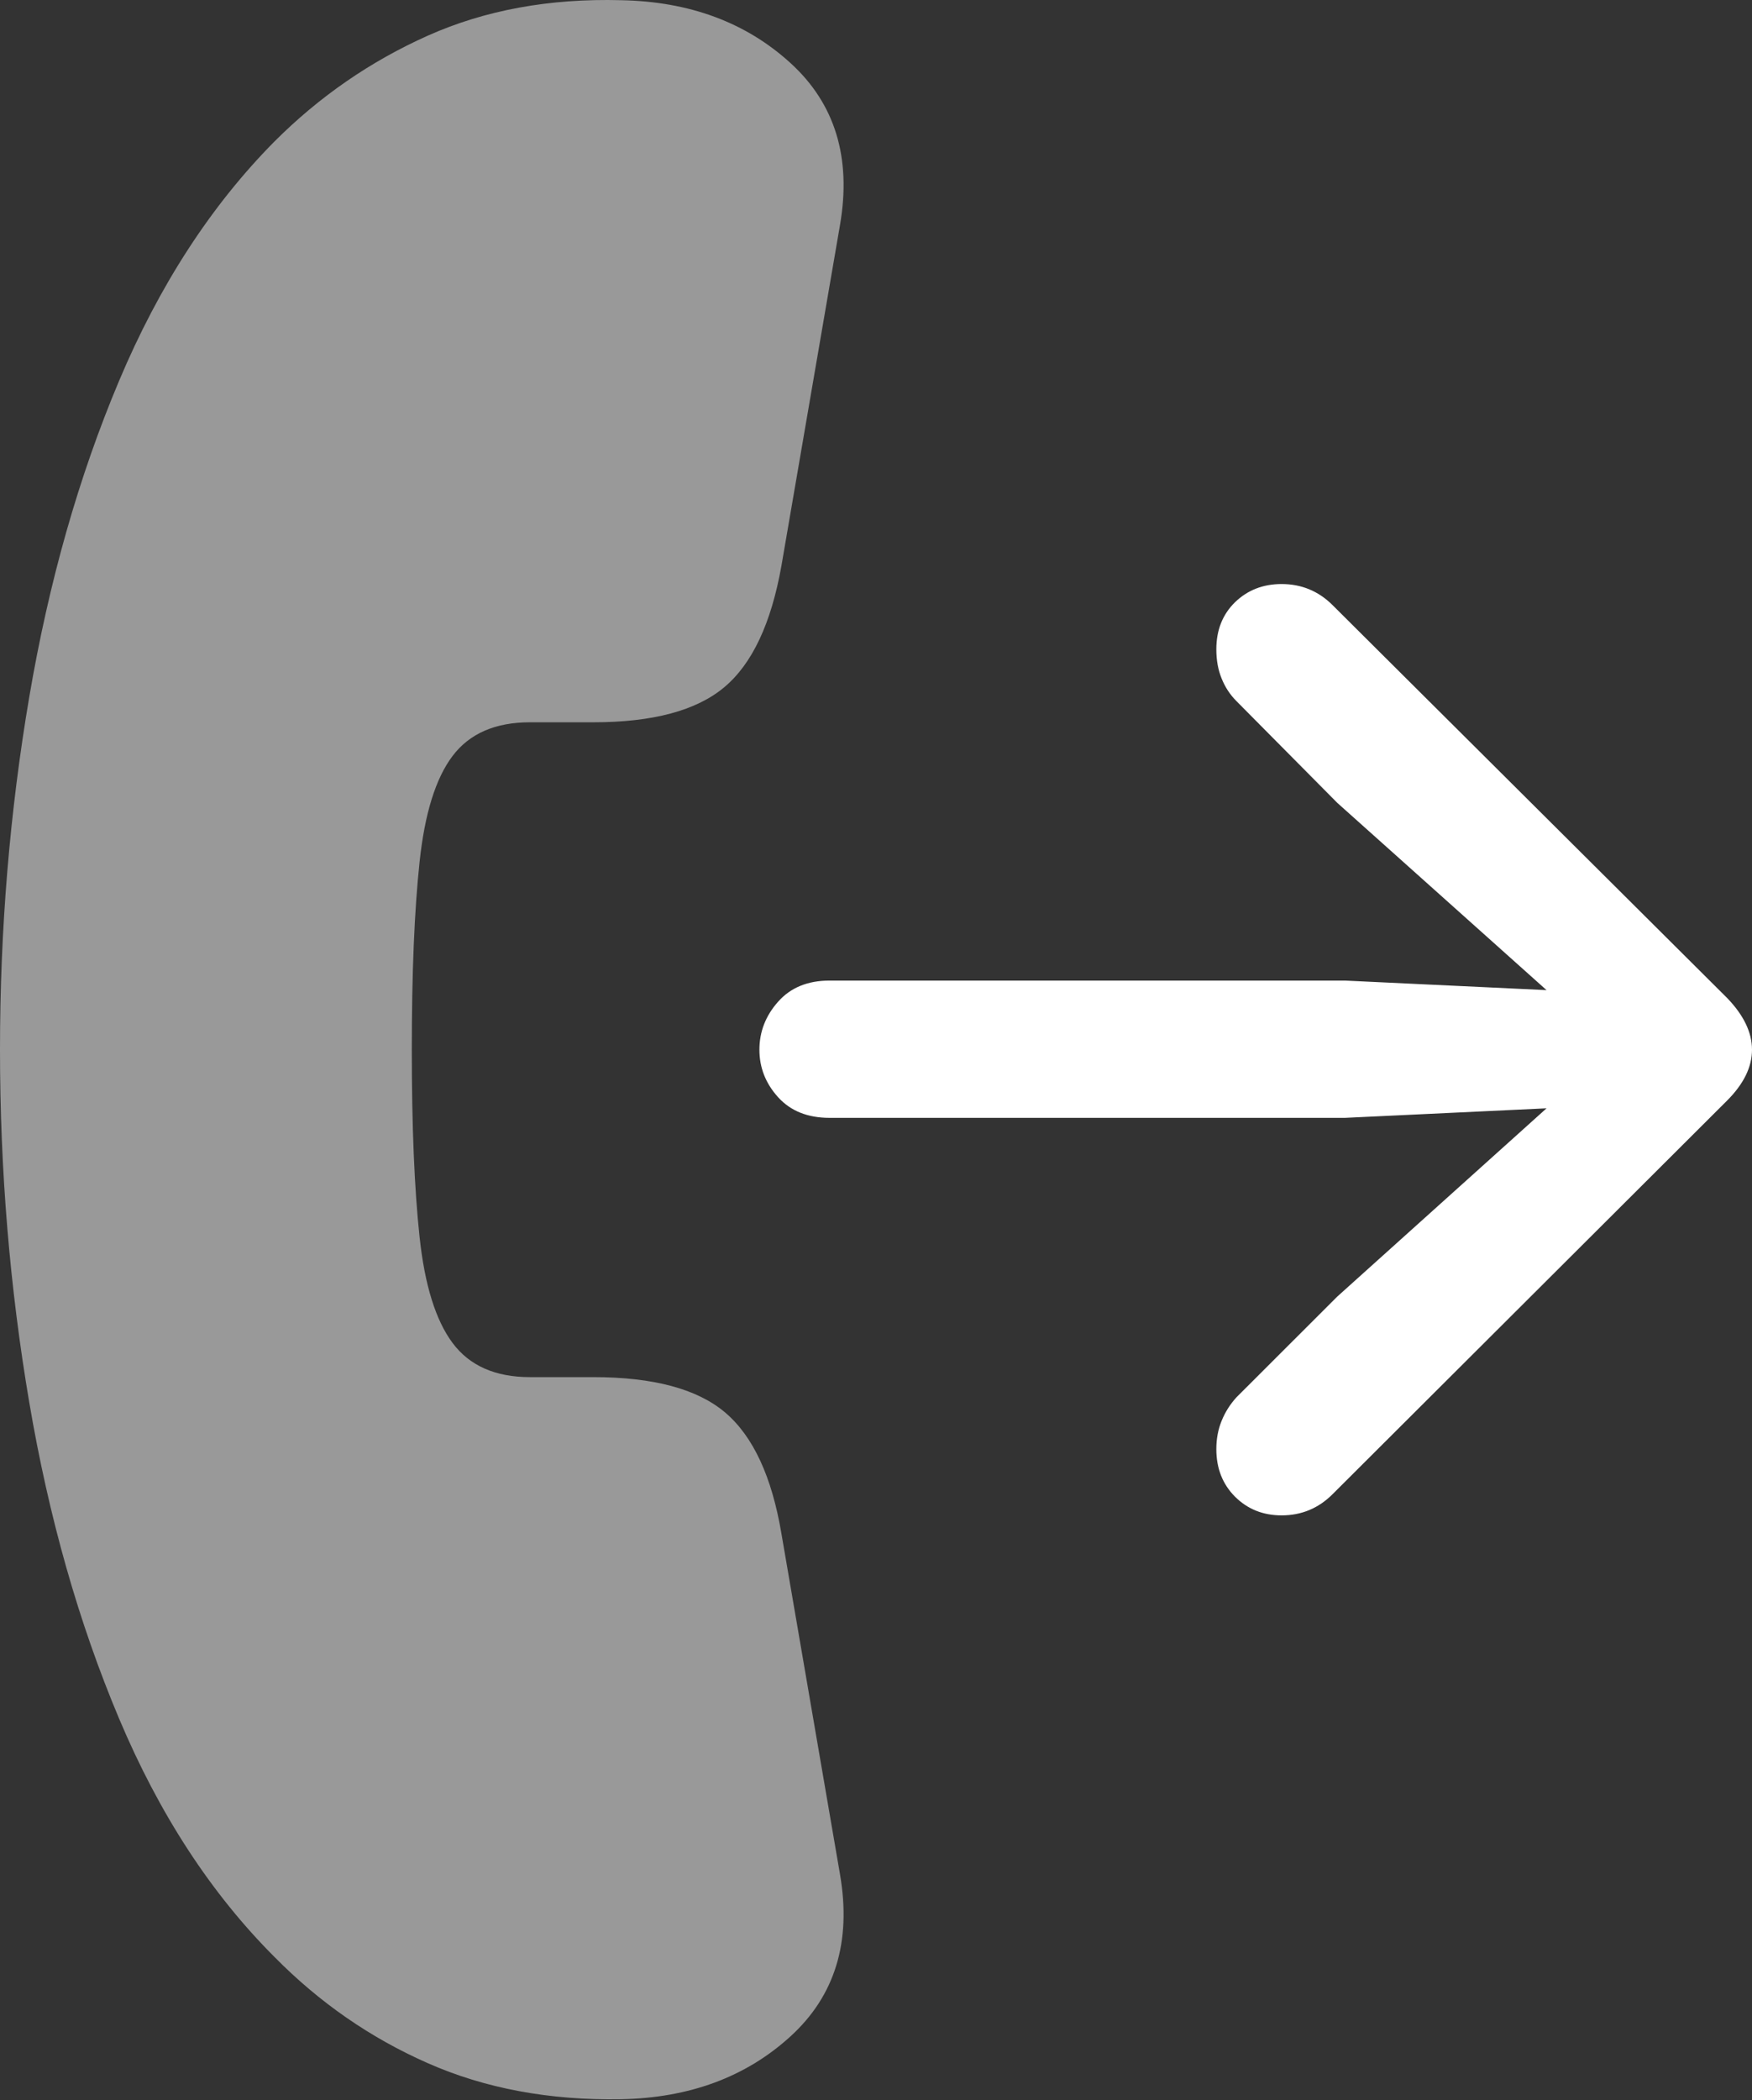 <?xml version="1.0" encoding="UTF-8"?>
<!--Generator: Apple Native CoreSVG 175.5-->
<!DOCTYPE svg
PUBLIC "-//W3C//DTD SVG 1.1//EN"
       "http://www.w3.org/Graphics/SVG/1.1/DTD/svg11.dtd">
<svg version="1.1" xmlns="http://www.w3.org/2000/svg" xmlns:xlink="http://www.w3.org/1999/xlink" width="17.822" height="21.361">
 <rect width="100%" height="100%" fill="#333333" stroke="none"/>
 <g>
  <rect height="21.361" opacity="0" width="17.822" x="0" y="0"/>
  <path d="M0 10.676Q0 12.512 0.298 14.265Q0.596 16.018 1.211 17.478Q1.826 18.938 2.793 19.904Q3.477 20.598 4.351 20.983Q5.225 21.369 6.318 21.35Q7.363 21.33 8.042 20.71Q8.721 20.09 8.545 19.064L7.949 15.598Q7.803 14.729 7.378 14.367Q6.953 14.006 6.035 14.006L5.391 14.006Q4.863 14.006 4.604 13.659Q4.346 13.313 4.268 12.58Q4.189 11.848 4.189 10.676Q4.189 9.504 4.268 8.767Q4.346 8.029 4.604 7.688Q4.863 7.346 5.391 7.346L6.035 7.346Q6.943 7.346 7.368 6.989Q7.793 6.633 7.949 5.754L8.545 2.287Q8.721 1.262 8.042 0.642Q7.363 0.022 6.318 0.002Q5.225-0.027 4.351 0.363Q3.477 0.754 2.793 1.438Q1.826 2.414 1.211 3.874Q0.596 5.334 0.298 7.087Q0 8.84 0 10.676Z" fill="rgba(255,255,255,0.5)"/>
  <path d="M8.438 11.369L13.682 11.369L15.732 11.272L13.604 13.186L12.578 14.211Q12.48 14.319 12.427 14.45Q12.373 14.582 12.373 14.738Q12.373 15.031 12.563 15.222Q12.754 15.412 13.037 15.412Q13.34 15.412 13.555 15.197L17.568 11.194Q17.822 10.94 17.822 10.676Q17.822 10.412 17.568 10.149L13.555 6.154Q13.34 5.94 13.037 5.94Q12.754 5.94 12.563 6.125Q12.373 6.311 12.373 6.604Q12.373 6.77 12.427 6.901Q12.48 7.033 12.578 7.131L13.604 8.166L15.732 10.07L13.682 9.973L8.438 9.973Q8.105 9.973 7.915 10.188Q7.725 10.402 7.725 10.676Q7.725 10.949 7.915 11.159Q8.105 11.369 8.438 11.369Z" fill="#ffffff"/>
 </g>
</svg>
